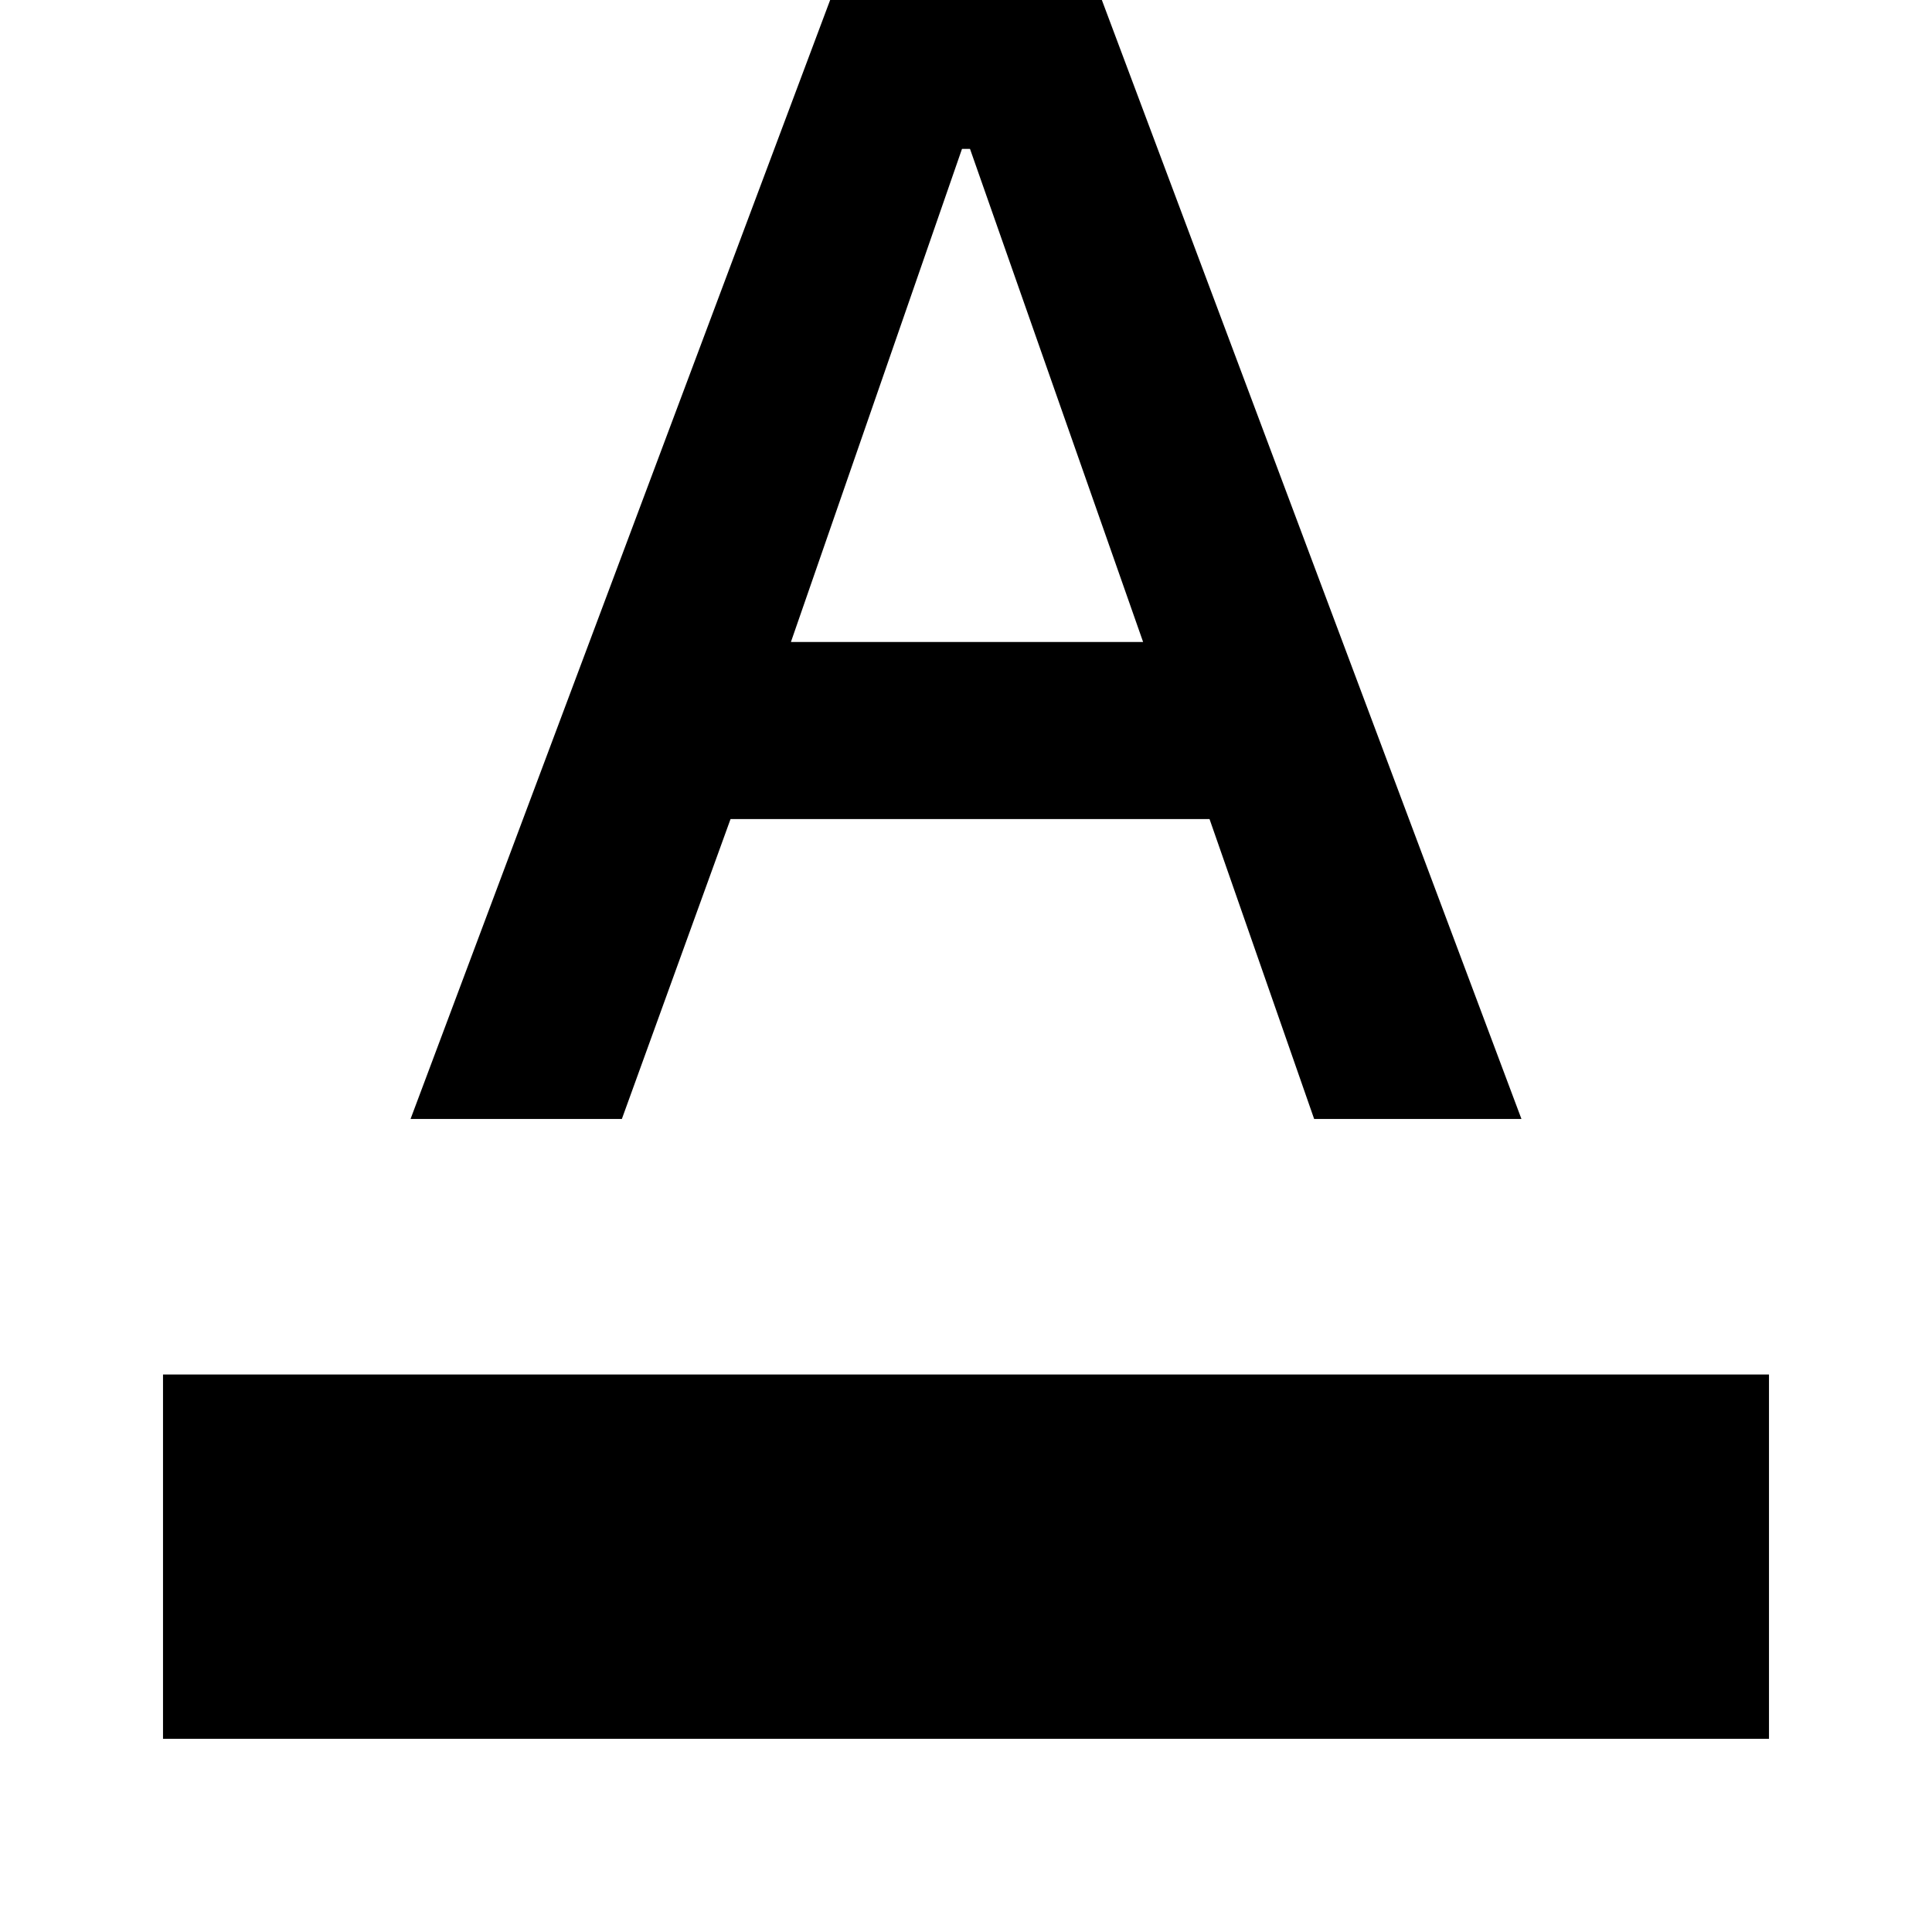 <svg xmlns="http://www.w3.org/2000/svg" height="40" width="40"><path d="M3.375 36v-7.542h33.25V36ZM8.5 23.167l9.125-24.334h4.75L31.5 23.167h-4.292l-2.166-6.209h-9.917l-2.25 6.209Zm7.875-9.875h7.292L20.083 3.083h-.166Z"/></svg>